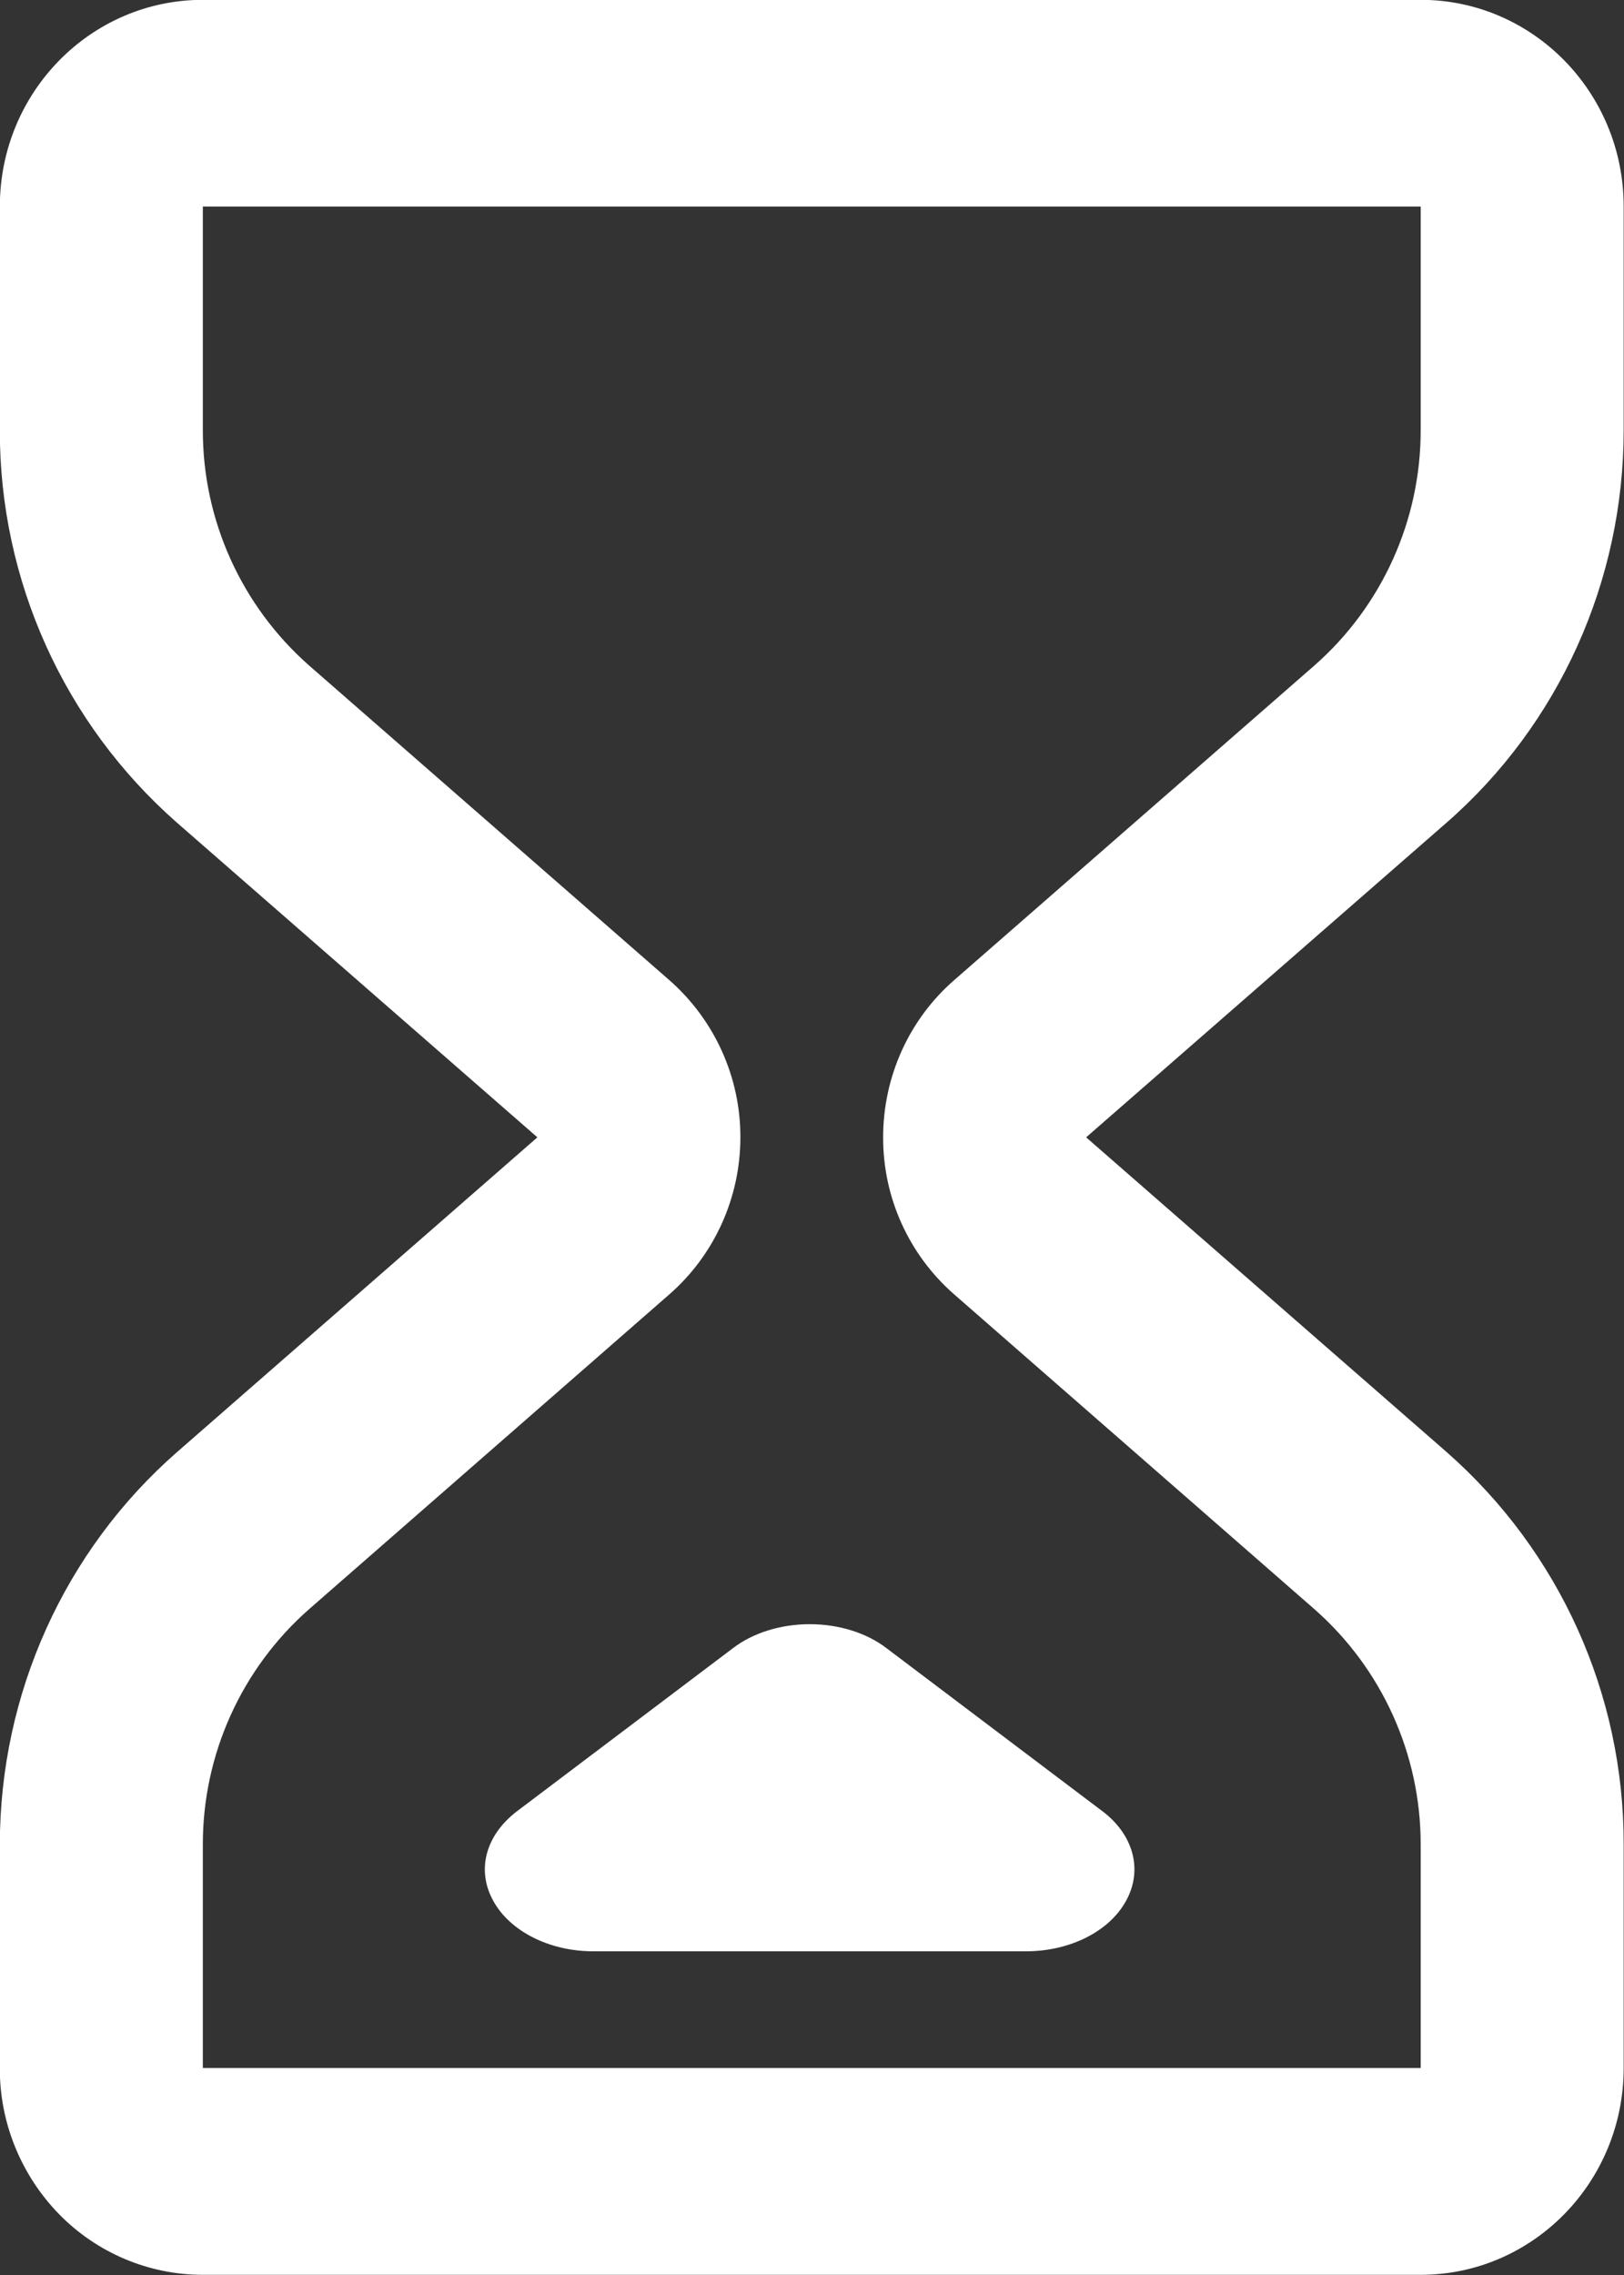 <svg 
 xmlns="http://www.w3.org/2000/svg"
 xmlns:xlink="http://www.w3.org/1999/xlink"
 width="10px" height="14px">
<rect width="100%" height="100%" fill="#333333" stroke="none"/>
<path fill-rule="evenodd"  fill="rgb(255, 255, 255)"
 d="M9.998,11.351 L9.998,12.726 C9.998,13.429 9.438,13.999 8.748,13.999 L1.249,13.999 C0.916,13.999 0.597,13.864 0.364,13.626 C0.130,13.386 -0.003,13.062 -0.001,12.726 L-0.001,11.352 C-0.001,10.423 0.398,9.541 1.090,8.936 L3.309,6.999 L1.090,5.063 C0.394,4.452 -0.003,3.571 -0.001,2.646 L-0.001,1.271 C-0.001,0.568 0.559,-0.001 1.249,-0.001 L8.748,-0.001 C9.438,-0.001 9.998,0.568 9.998,1.271 L9.998,2.646 C9.998,3.576 9.600,4.458 8.907,5.063 L6.688,6.999 L8.907,8.935 C9.603,9.546 10.000,10.426 9.998,11.351 ZM8.748,11.352 C8.749,10.797 8.510,10.268 8.093,9.902 L5.875,7.965 C5.596,7.721 5.437,7.369 5.438,6.999 C5.438,6.627 5.597,6.274 5.875,6.032 L8.093,4.096 C8.510,3.730 8.749,3.201 8.748,2.646 L8.748,1.271 L1.249,1.271 L1.249,2.646 C1.248,3.201 1.487,3.729 1.904,4.096 L4.122,6.032 C4.400,6.276 4.560,6.629 4.559,6.999 C4.559,7.370 4.399,7.723 4.122,7.965 L1.904,9.902 C1.487,10.268 1.248,10.797 1.249,11.352 L1.249,12.726 L8.748,12.726 L8.748,11.352 ZM4.514,10.142 C4.637,10.048 4.808,9.995 4.986,9.995 C5.165,9.995 5.335,10.048 5.458,10.142 L6.791,11.148 C6.981,11.293 7.038,11.509 6.934,11.697 C6.832,11.885 6.589,12.008 6.318,12.008 L3.653,12.008 C3.383,12.008 3.140,11.885 3.037,11.697 C2.933,11.509 2.989,11.296 3.181,11.148 L4.514,10.142 Z"/>
</svg>
